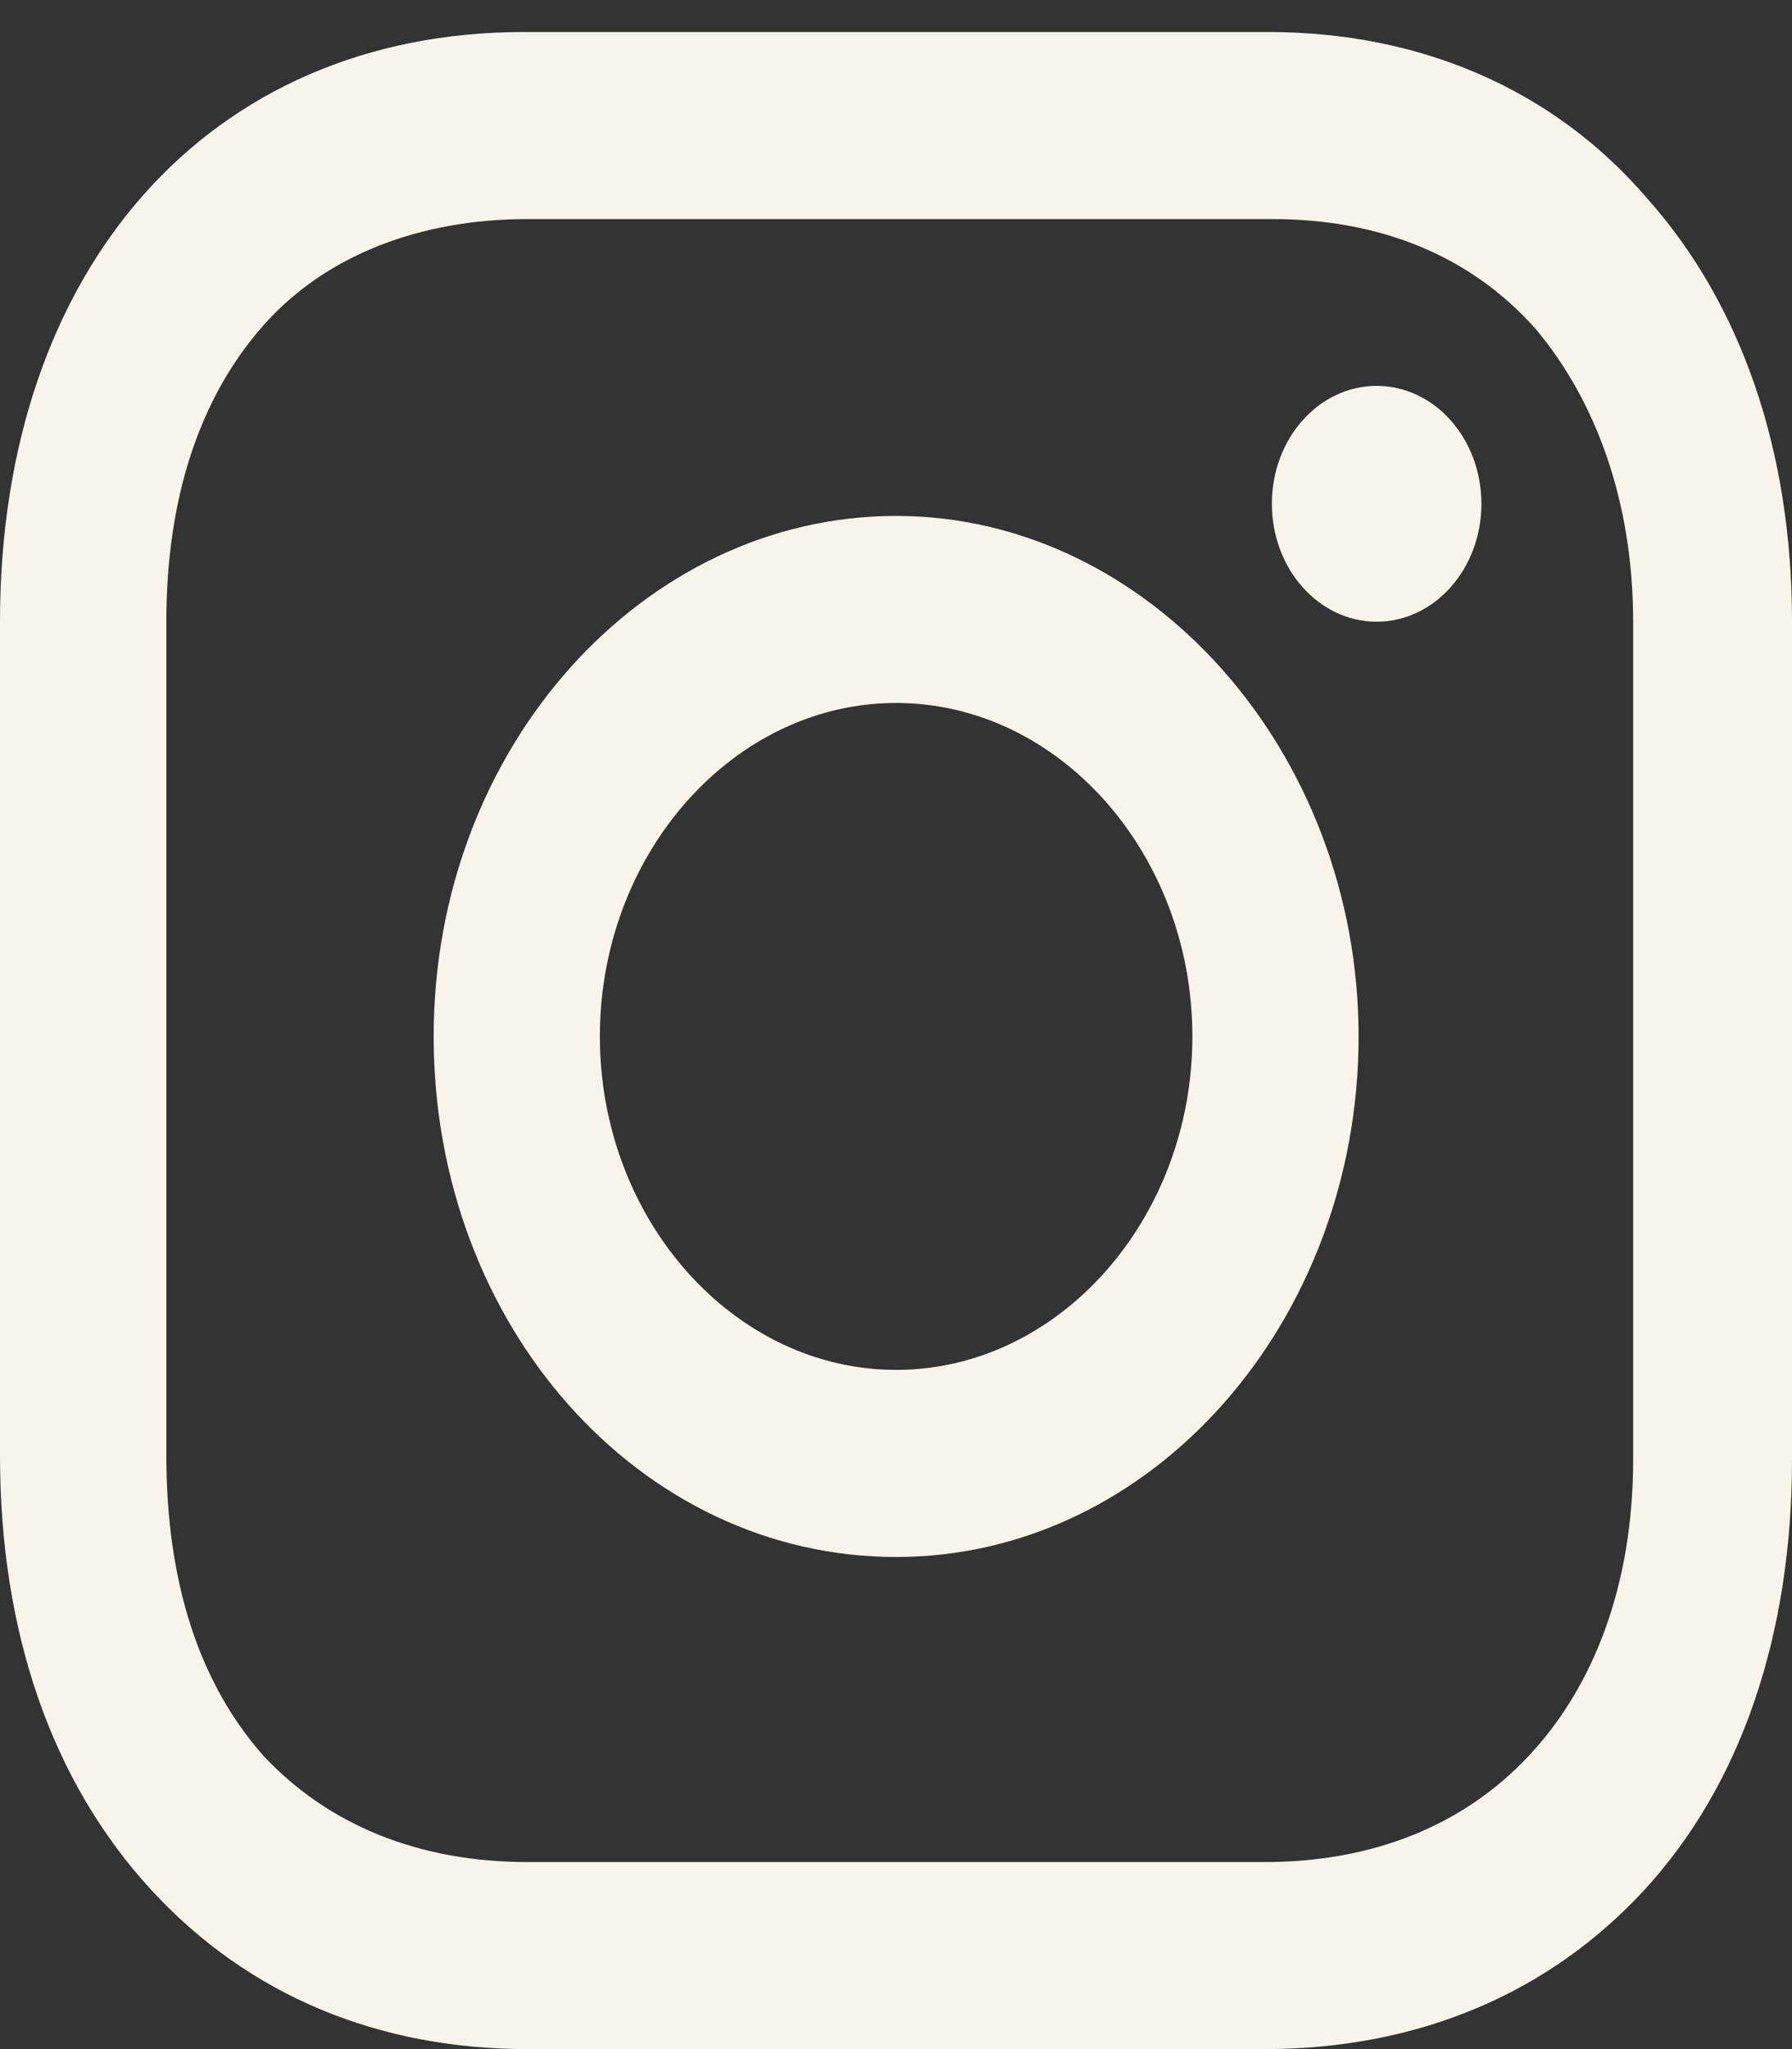 <svg width="28" height="32" viewBox="0 0 28 32" fill="none" xmlns="http://www.w3.org/2000/svg">
<rect x="0" y="0" width="28" height="32" fill="#333333" stroke="none"/>
<path fill-rule="evenodd" clip-rule="evenodd" d="M6.776 16.186C6.776 11.677 10.05 8.057 14.002 8.057C17.954 8.057 21.228 11.74 21.228 16.186C21.228 20.631 18.01 24.315 14.002 24.315C9.994 24.315 6.776 20.695 6.776 16.186ZM9.373 16.186C9.373 19.043 11.462 21.393 14.002 21.393C16.542 21.393 18.631 19.043 18.631 16.186C18.631 13.328 16.542 10.978 14.002 10.978C11.462 10.978 9.373 13.328 9.373 16.186Z" fill="#F9F4EA"/>
<path d="M21.51 9.709C22.414 9.709 23.147 8.884 23.147 7.867C23.147 6.85 22.414 6.026 21.51 6.026C20.606 6.026 19.873 6.85 19.873 7.867C19.873 8.884 20.606 9.709 21.51 9.709Z" fill="#F9F4EA"/>
<path fill-rule="evenodd" clip-rule="evenodd" d="M19.815 0.5C22.185 0.5 24.274 1.389 25.742 3.104C27.21 4.755 28 7.041 28 9.709V22.791C28 25.522 27.21 27.872 25.685 29.523C24.218 31.111 22.185 32 19.758 32H8.242C5.927 32 3.895 31.174 2.371 29.523C0.79 27.808 0 25.459 0 22.728V9.709C0 4.183 3.274 0.5 8.185 0.5H19.815ZM23.881 27.427C24.897 26.348 25.518 24.76 25.518 22.791V9.709C25.518 7.867 24.954 6.279 23.994 5.136C22.978 3.993 21.567 3.421 19.873 3.421H8.244C6.55 3.421 5.083 3.993 4.123 5.073C3.107 6.216 2.599 7.803 2.599 9.709V22.728C2.599 24.697 3.107 26.284 4.123 27.427C5.139 28.507 6.55 29.079 8.244 29.079H19.76C21.454 29.079 22.865 28.507 23.881 27.427Z" fill="#F9F4EA"/>
</svg>
